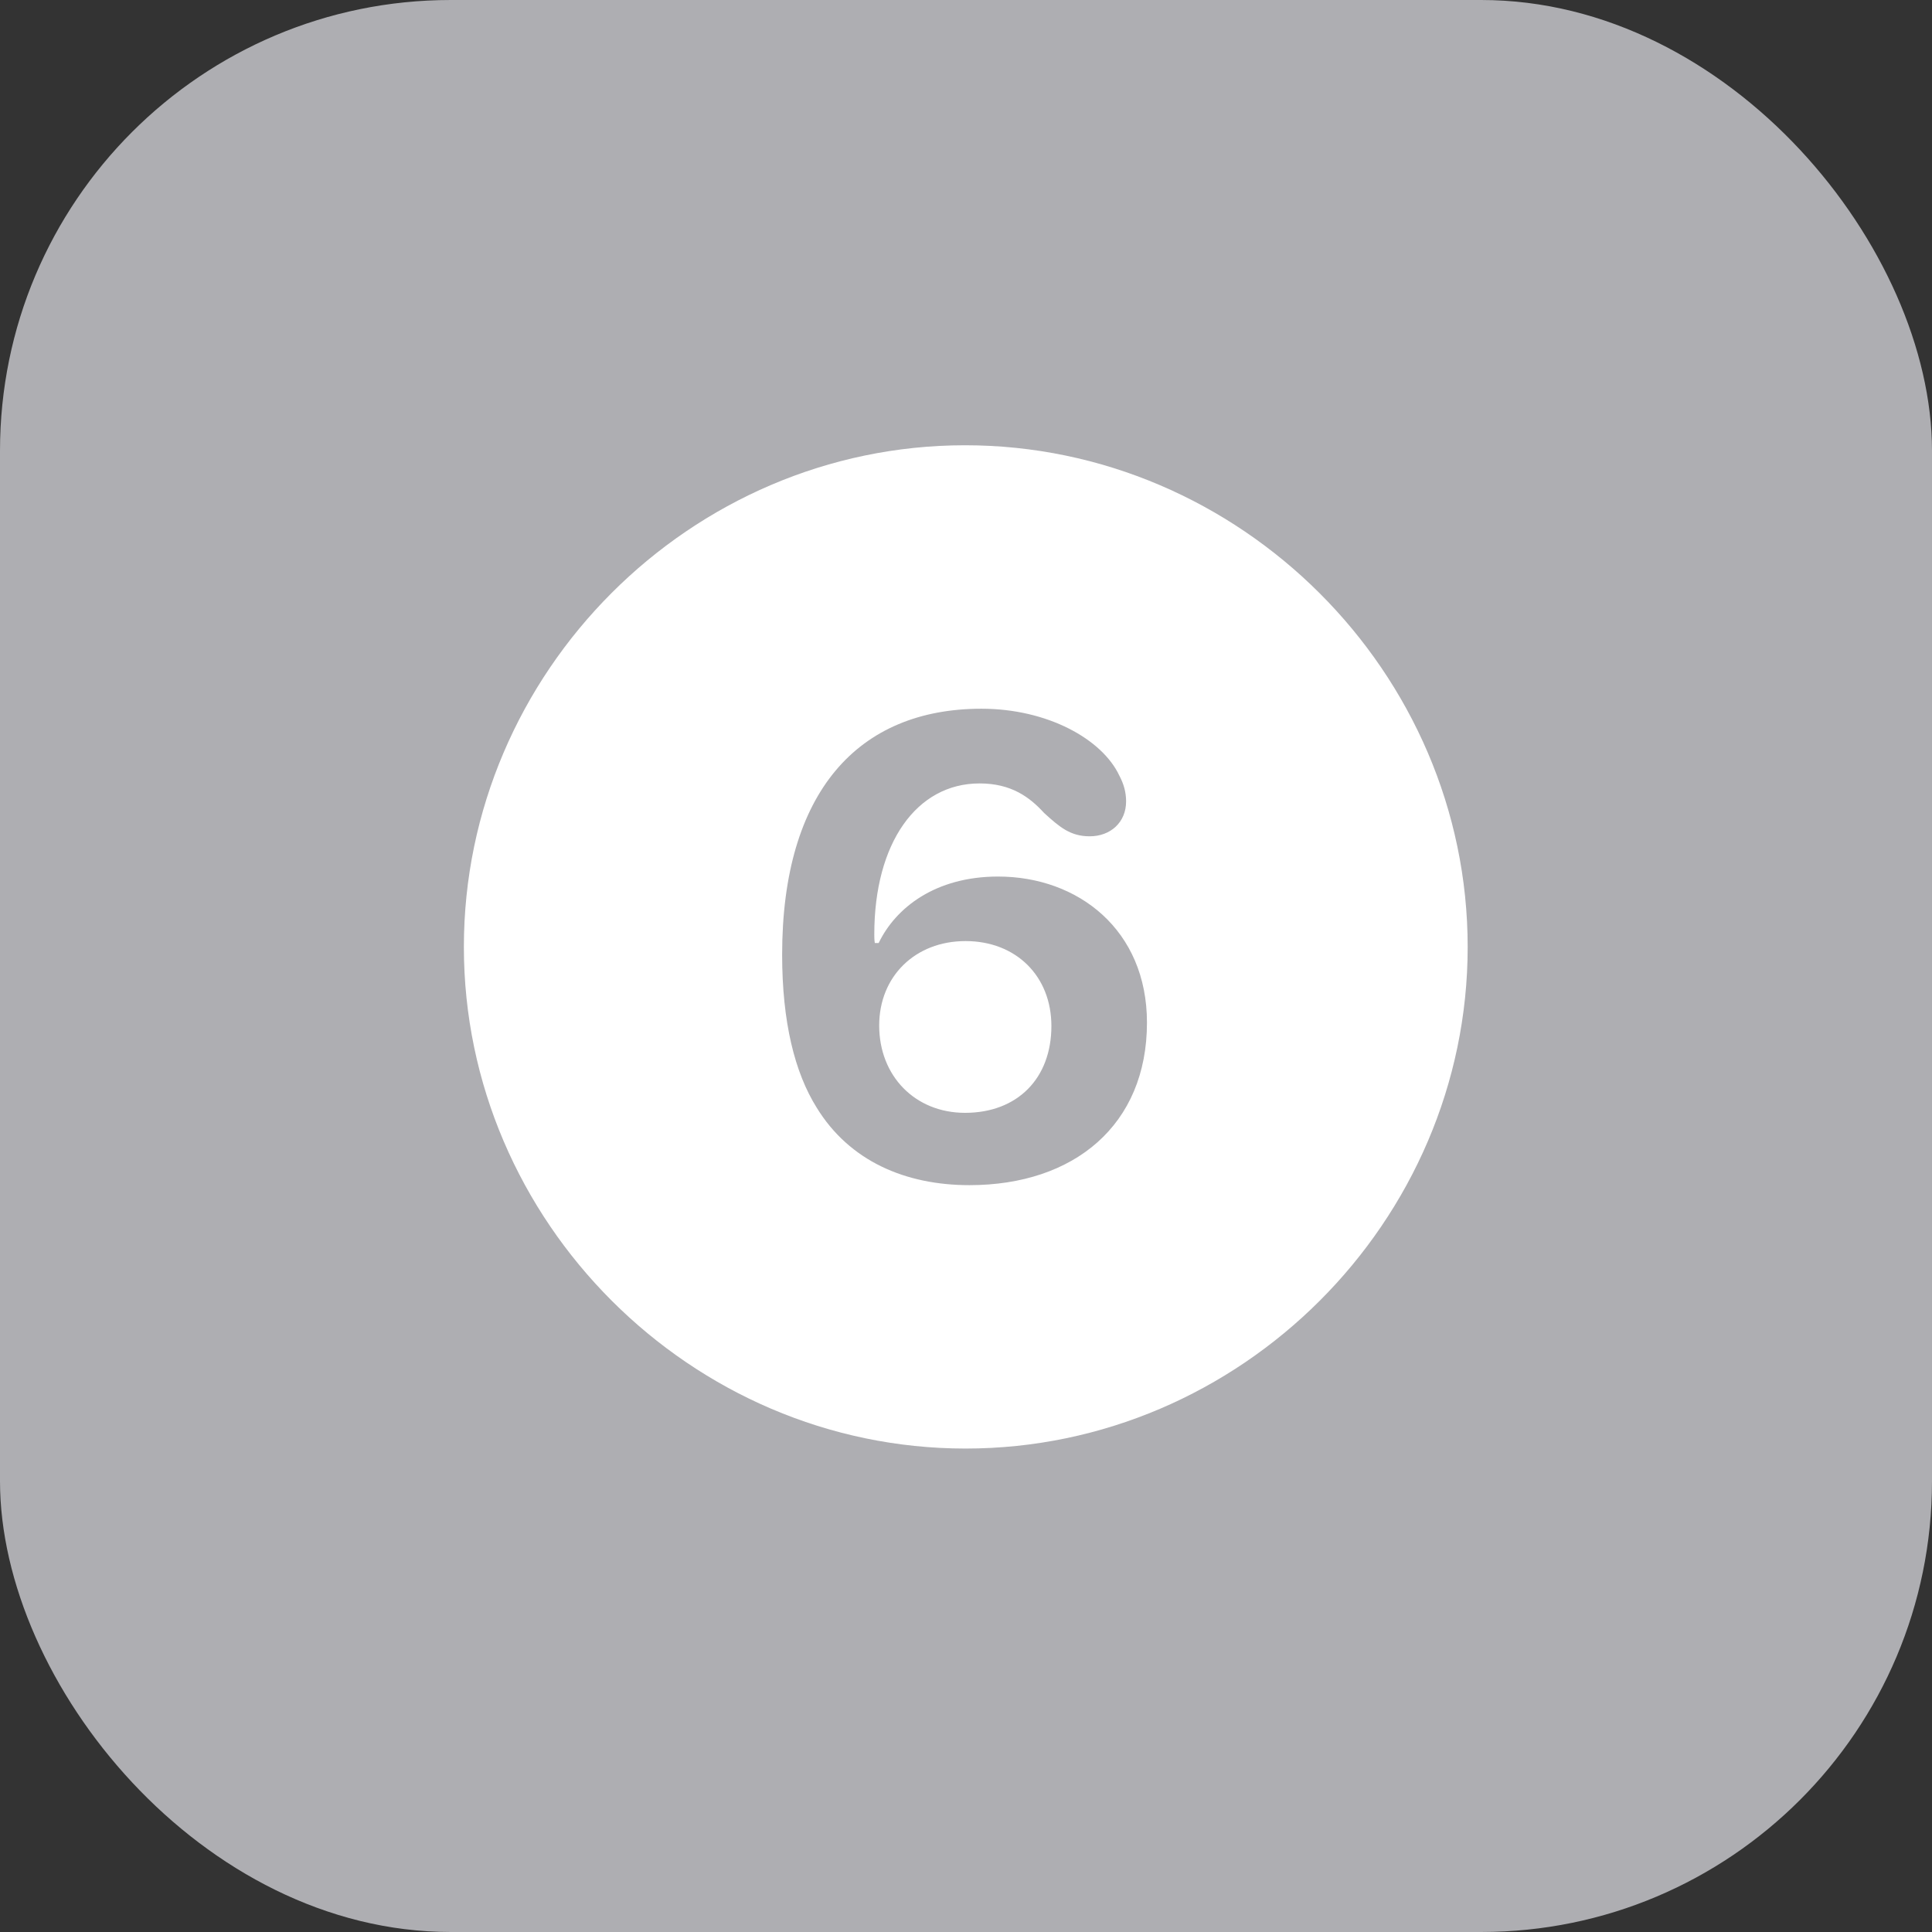<svg width="30" height="30" viewBox="0 0 30 30" fill="none" xmlns="http://www.w3.org/2000/svg">
<rect x="0" y="0" width="30" height="30" fill="#333333" stroke="none"/>
<rect width="30" height="30" rx="7" fill="#AEAEB2"/>
<path d="M14.993 22.493C19.264 22.493 22.79 18.968 22.79 14.704C22.79 10.44 19.257 6.914 14.985 6.914C10.721 6.914 7.203 10.44 7.203 14.704C7.203 18.968 10.729 22.493 14.993 22.493ZM15.053 18.403C14.066 18.403 13.192 18.034 12.68 17.197C12.341 16.655 12.145 15.871 12.145 14.824C12.145 12.293 13.328 11.005 15.241 11.005C16.266 11.005 17.117 11.479 17.381 12.044C17.449 12.172 17.486 12.3 17.486 12.444C17.486 12.768 17.245 12.986 16.921 12.986C16.62 12.986 16.454 12.843 16.213 12.624C15.987 12.376 15.701 12.165 15.211 12.165C14.232 12.165 13.576 13.091 13.576 14.508C13.576 14.553 13.576 14.591 13.584 14.643H13.644C13.908 14.094 14.526 13.611 15.498 13.611C16.741 13.611 17.81 14.44 17.81 15.879C17.81 17.468 16.68 18.403 15.053 18.403ZM14.985 17.28C15.799 17.28 16.326 16.745 16.326 15.932C16.326 15.156 15.776 14.613 14.993 14.613C14.209 14.613 13.652 15.163 13.652 15.924C13.652 16.708 14.209 17.28 14.985 17.28Z" fill="white"/>
</svg>
